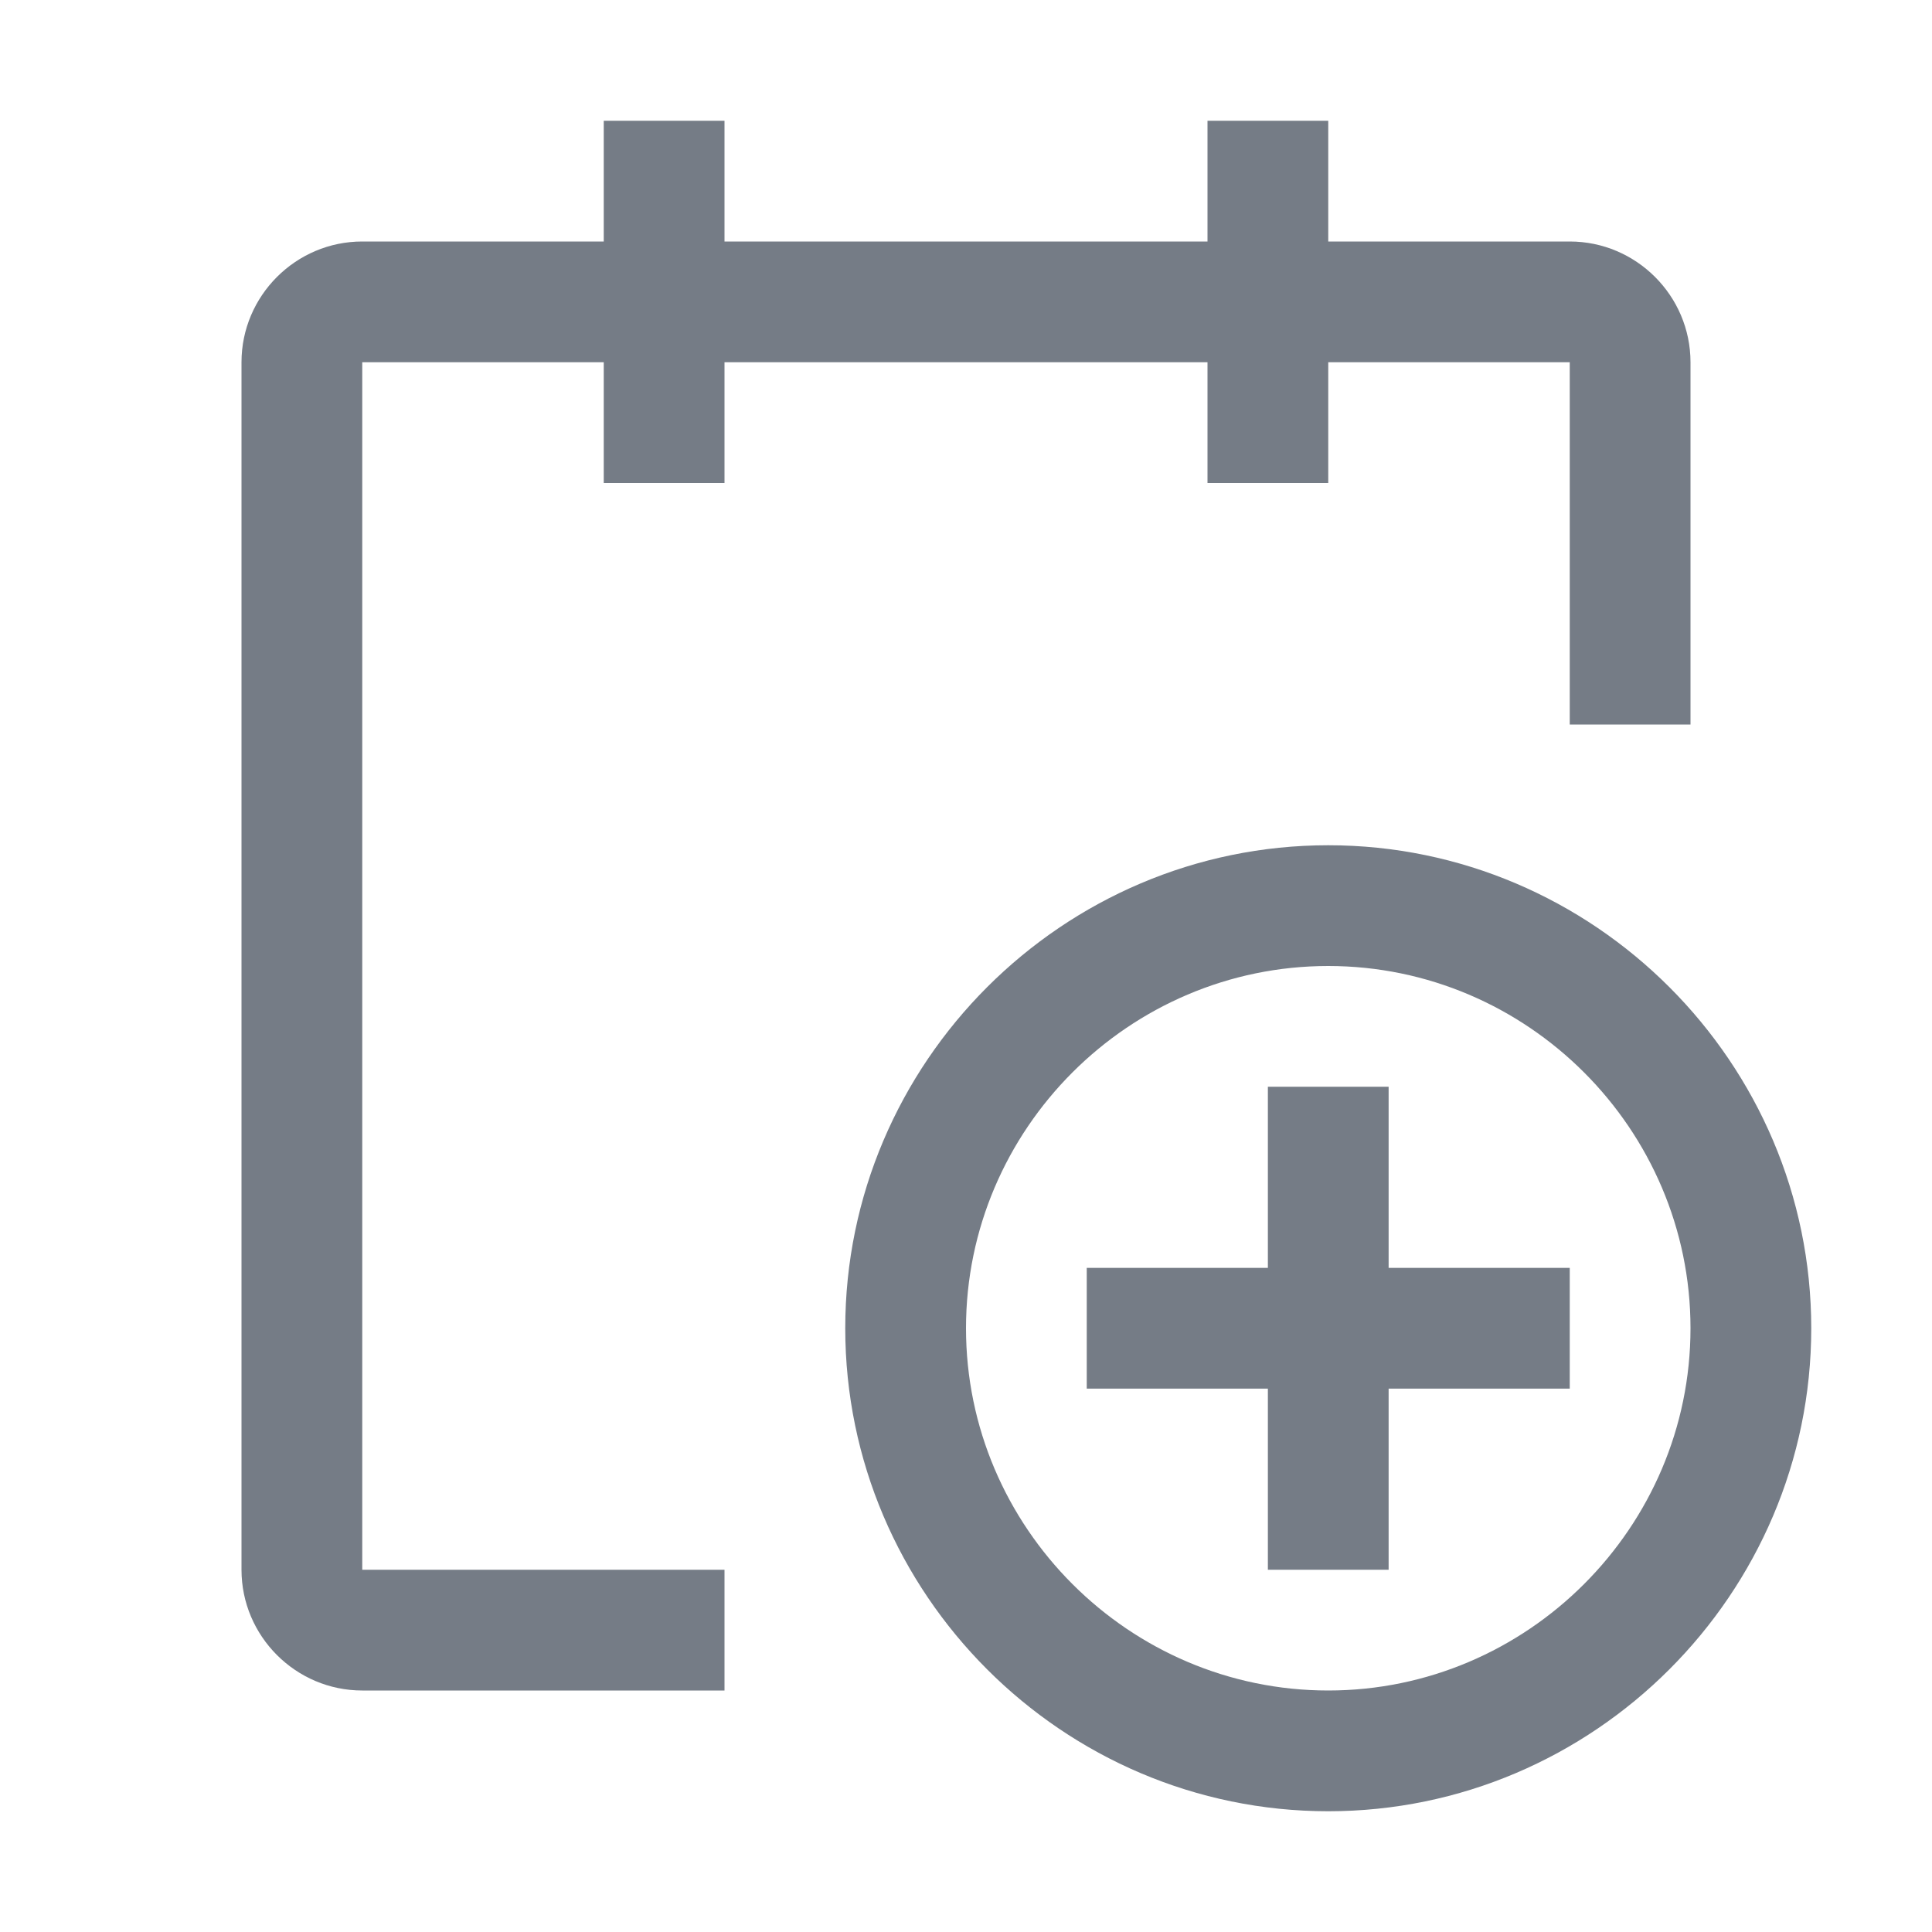<svg width="20" height="20" viewBox="0 0 20 20" fill="none" xmlns="http://www.w3.org/2000/svg">
<path d="M16.25 13.125H14.375V11.25H13.125V13.125H11.25V14.375H13.125V16.25H14.375V14.375H16.25V13.125Z" fill="#757C86"/>
<path d="M13.75 18.75C11 18.75 8.75 16.5 8.75 13.75C8.75 11 11 8.75 13.75 8.75C16.5 8.75 18.75 11 18.75 13.75C18.75 16.5 16.5 18.75 13.75 18.75ZM13.75 10C11.688 10 10 11.688 10 13.75C10 15.812 11.688 17.5 13.75 17.5C15.812 17.5 17.5 15.812 17.5 13.75C17.5 11.688 15.812 10 13.75 10Z" fill="#757C86"/>
<path d="M17.5 3.75C17.5 3.062 16.938 2.5 16.25 2.5H13.75V1.25H12.5V2.5H7.5V1.25H6.25V2.5H3.75C3.062 2.5 2.5 3.062 2.5 3.75V16.25C2.5 16.938 3.062 17.5 3.75 17.5H7.5V16.25H3.75V3.75H6.25V5H7.5V3.75H12.5V5H13.75V3.75H16.25V7.5H17.5V3.75Z" fill="#757C86"/>
</svg>
